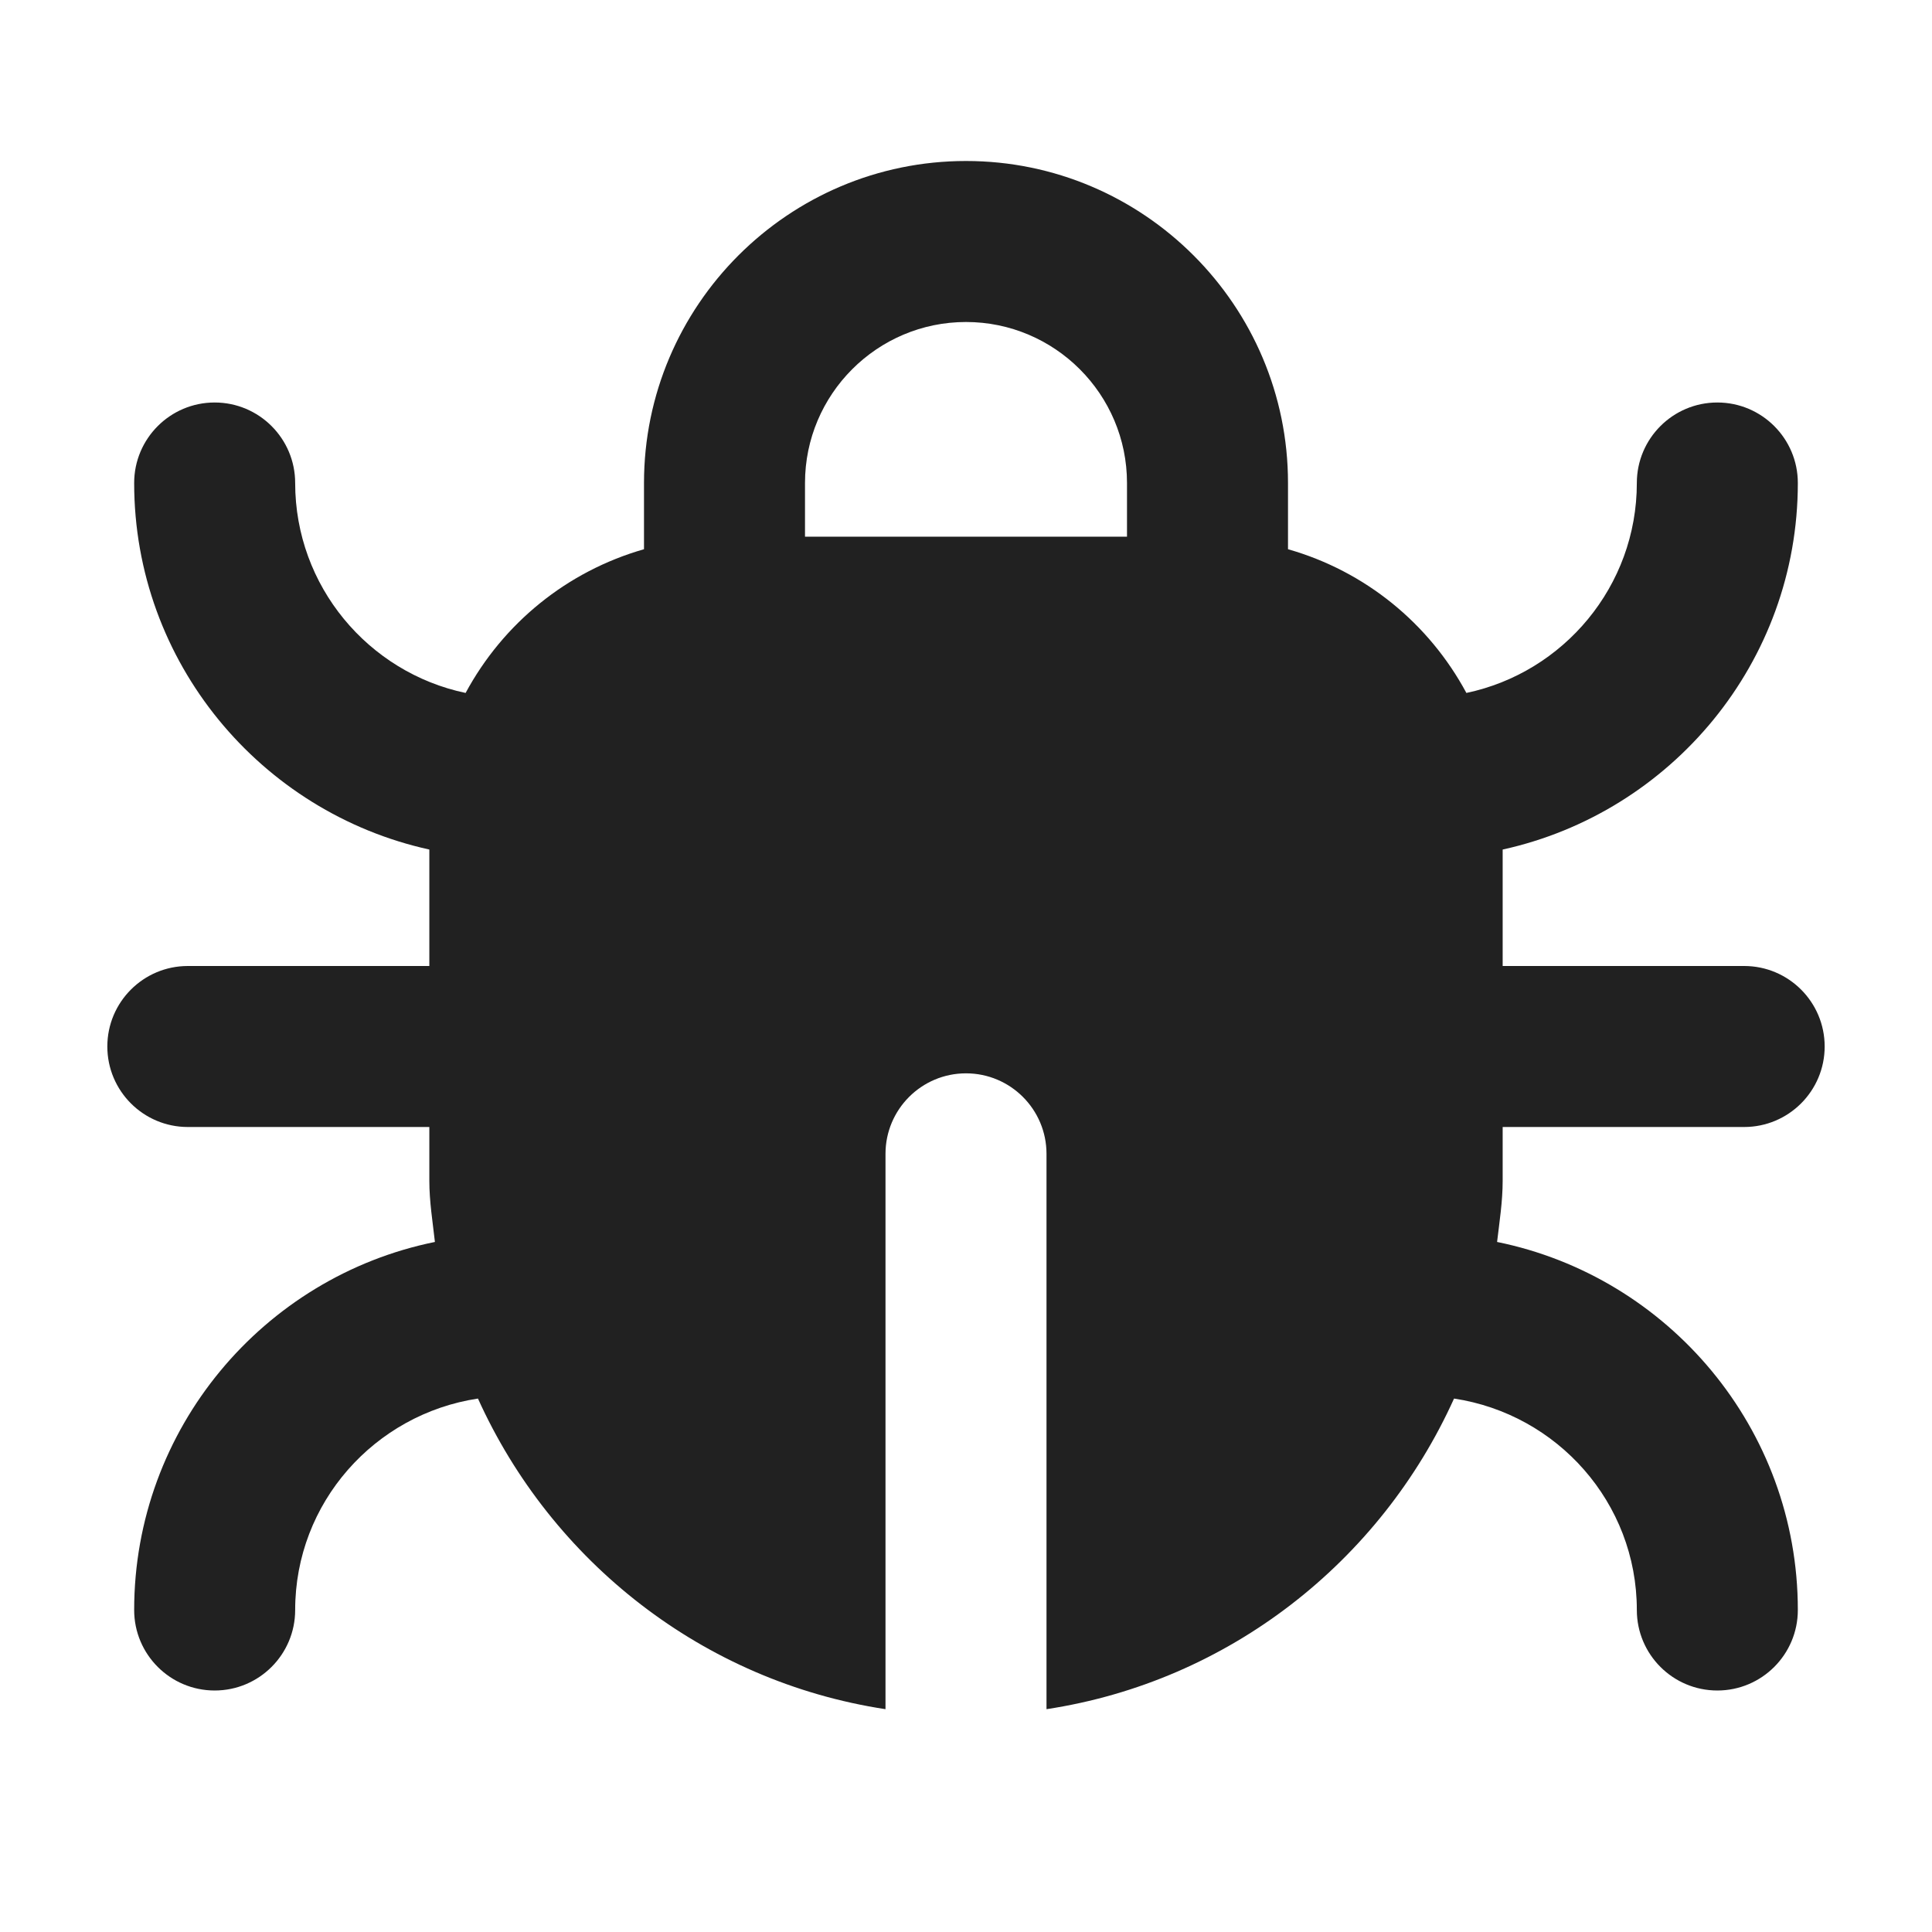 <svg xmlns="http://www.w3.org/2000/svg" height="18" width="18" viewBox="0 0 18 18"><title>bug</title><g fill="#212121" class="nc-icon-wrapper"><path d="M14,10.5h2.25c.414,0,.75-.336,.75-.75s-.336-.75-.75-.75h-2.25v-1.085c1.57-.345,2.75-1.743,2.75-3.415,0-.414-.336-.75-.75-.75s-.75,.336-.75,.75c0,.962-.683,1.766-1.588,1.956-.348-.647-.942-1.134-1.662-1.339v-.617c0-1.654-1.346-3-3-3s-3,1.346-3,3v.617c-.72,.206-1.313,.692-1.662,1.339-.906-.19-1.588-.995-1.588-1.956,0-.414-.336-.75-.75-.75s-.75,.336-.75,.75c0,1.672,1.18,3.07,2.75,3.415v1.085H1.75c-.414,0-.75,.336-.75,.75s.336,.75,.75,.75h2.25v.5c0,.195,.031,.382,.052,.571-1.597,.324-2.802,1.739-2.802,3.429,0,.414,.336,.75,.75,.75s.75-.336,.75-.75c0-1.001,.742-1.825,1.703-1.97,.685,1.516,2.096,2.635,3.797,2.894v-5.174c0-.414,.336-.75,.75-.75s.75,.336,.75,.75v5.174c1.702-.259,3.112-1.378,3.797-2.894,.961,.145,1.703,.969,1.703,1.97,0,.414,.336,.75,.75,.75s.75-.336,.75-.75c0-1.691-1.206-3.105-2.802-3.429,.022-.189,.052-.375,.052-.571v-.5ZM7.5,5v-.5c0-.827,.673-1.5,1.5-1.5s1.5,.673,1.5,1.5v.5h-3Z" fill="#212121"></path></g></svg>